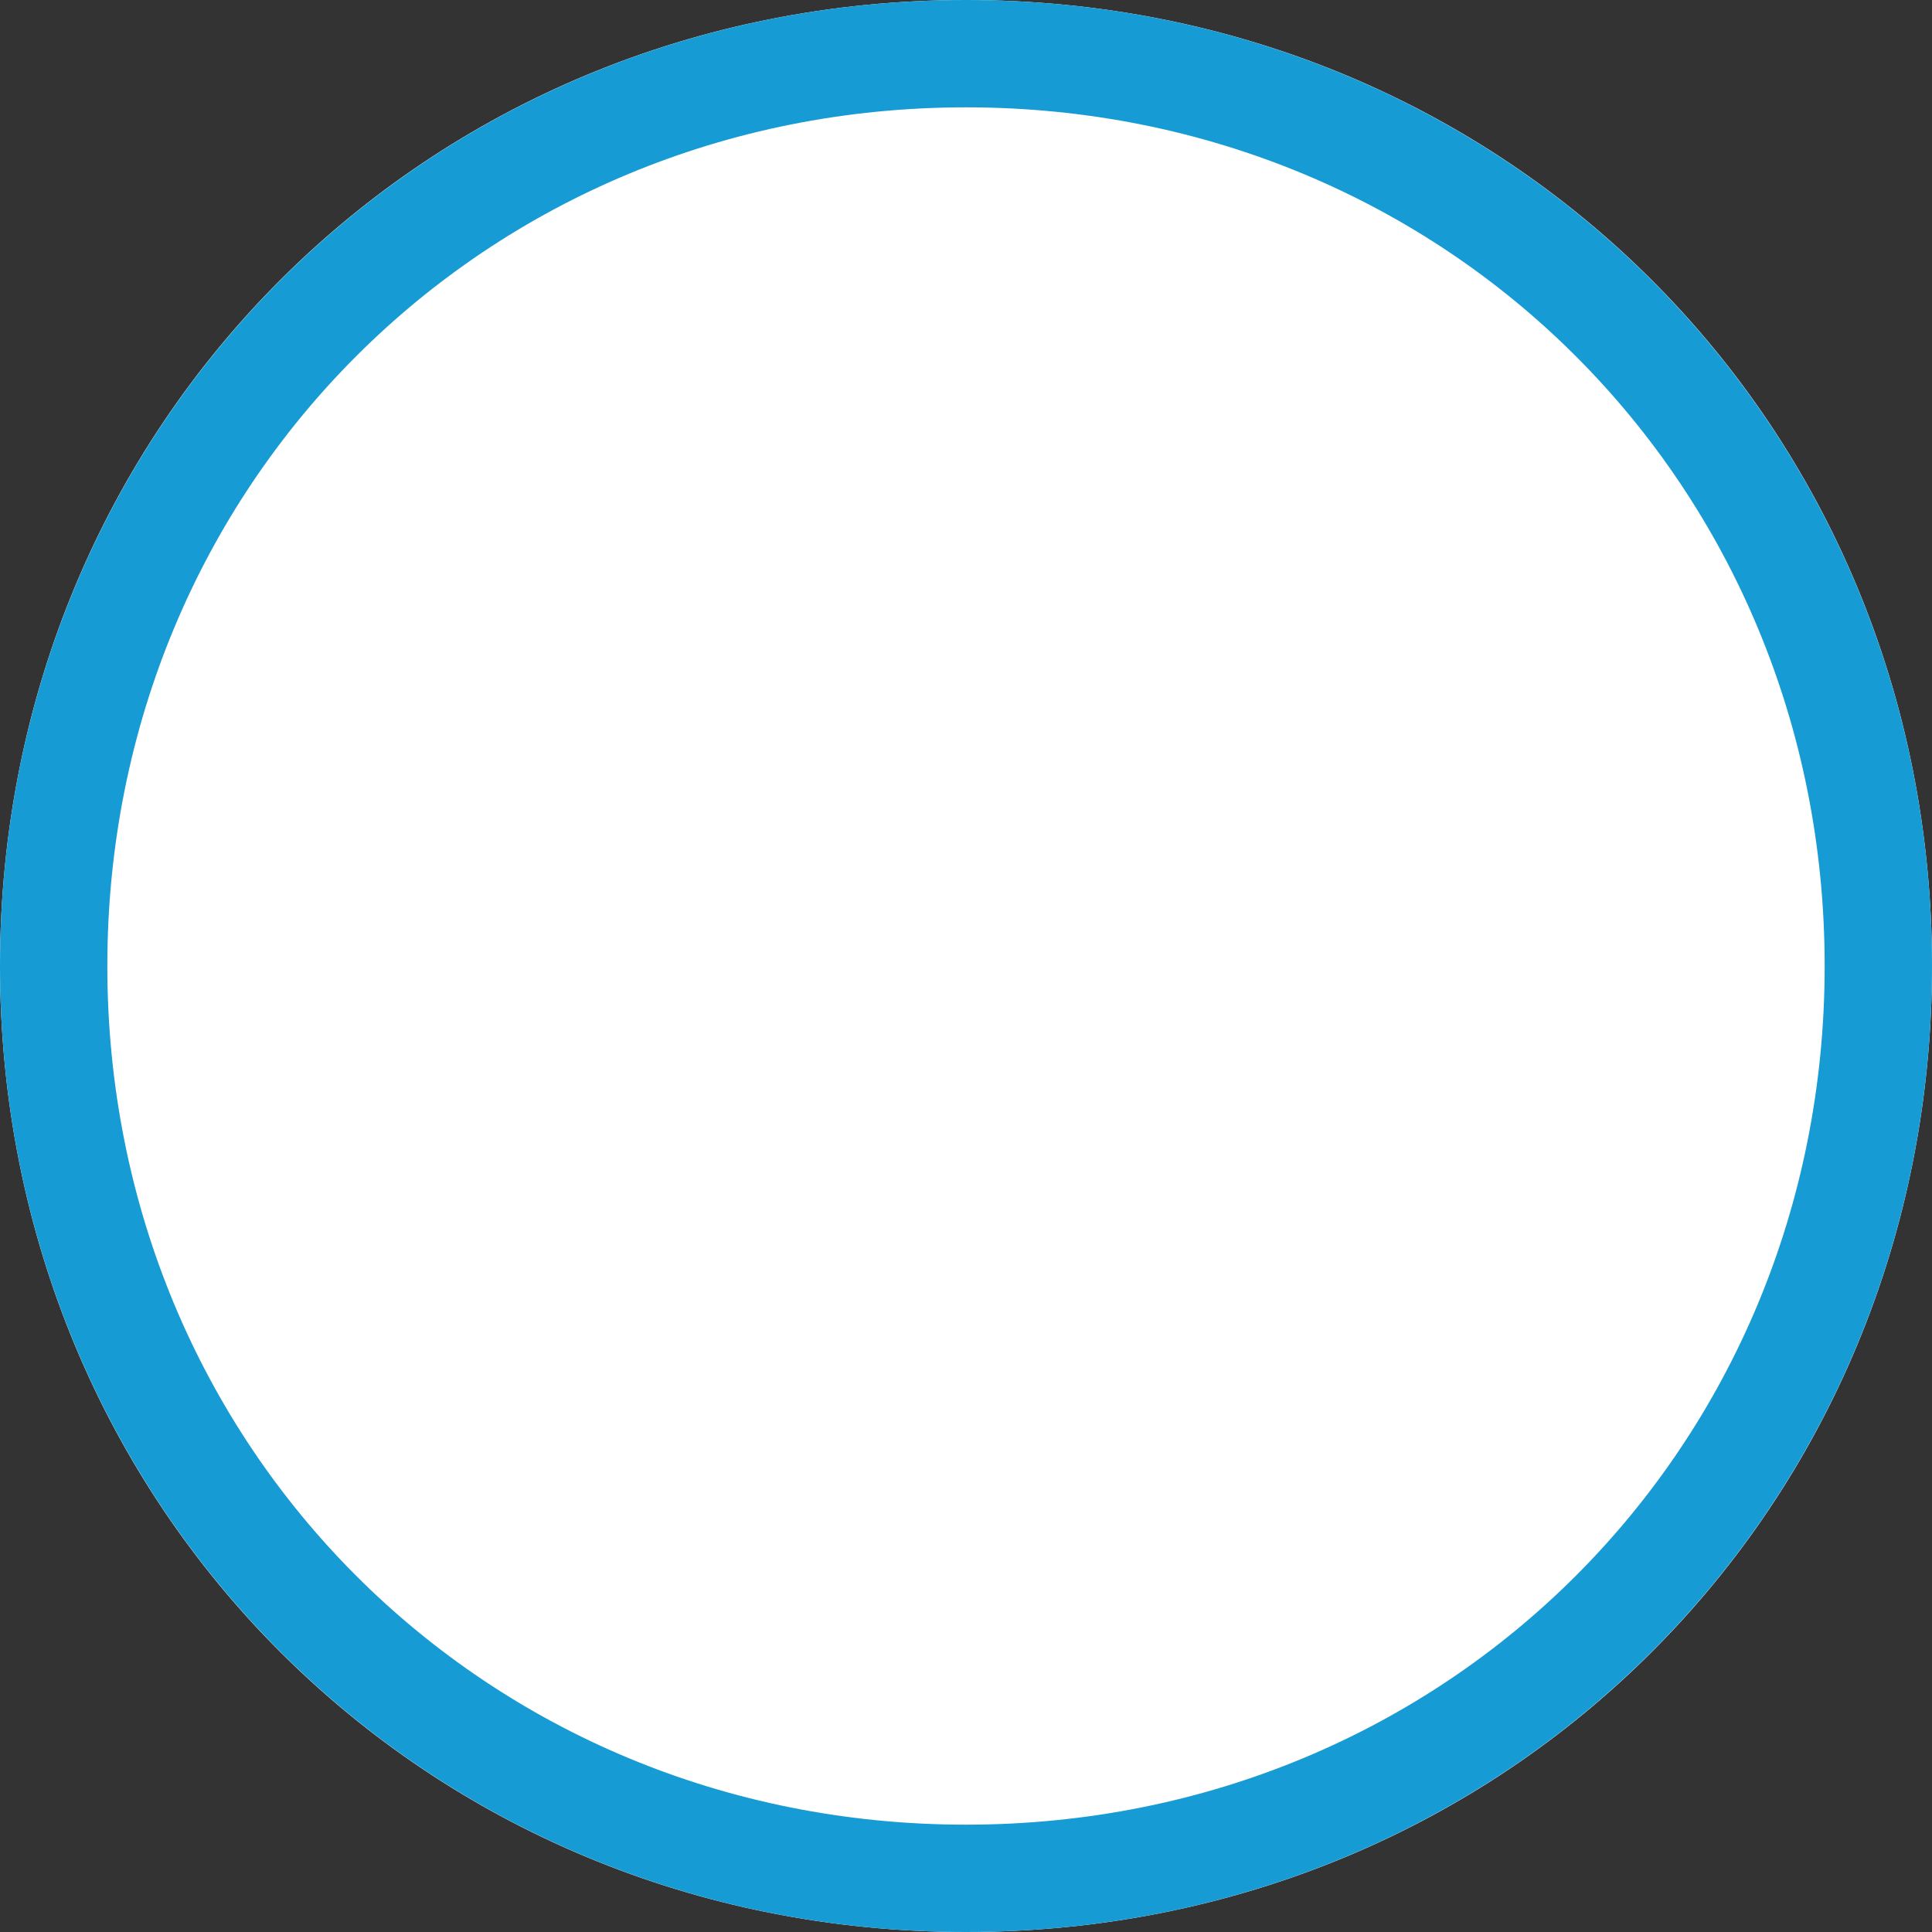 ﻿<?xml version="1.0" encoding="utf-8"?>
<svg version="1.1" xmlns:xlink="http://www.w3.org/1999/xlink" width="18px" height="18px" xmlns="http://www.w3.org/2000/svg">
  <rect width="100%" height="100%" fill="#333333" stroke="none"/>
  <g transform="matrix(1 0 0 1 -17 0 )">
    <path d="M 26 0  C 31.04 0  35 3.96  35 9  C 35 14.04  31.04 18  26 18  C 20.96 18  17 14.04  17 9  C 17 3.96  20.96 0  26 0  Z " fill-rule="nonzero" fill="#ffffff" stroke="none" />
    <path d="M 26 0.5  C 30.76 0.5  34.5 4.24  34.5 9  C 34.5 13.76  30.76 17.5  26 17.5  C 21.24 17.5  17.5 13.76  17.5 9  C 17.5 4.24  21.24 0.5  26 0.5  Z " stroke-width="1" stroke="#169bd5" fill="none" />
  </g>
</svg>